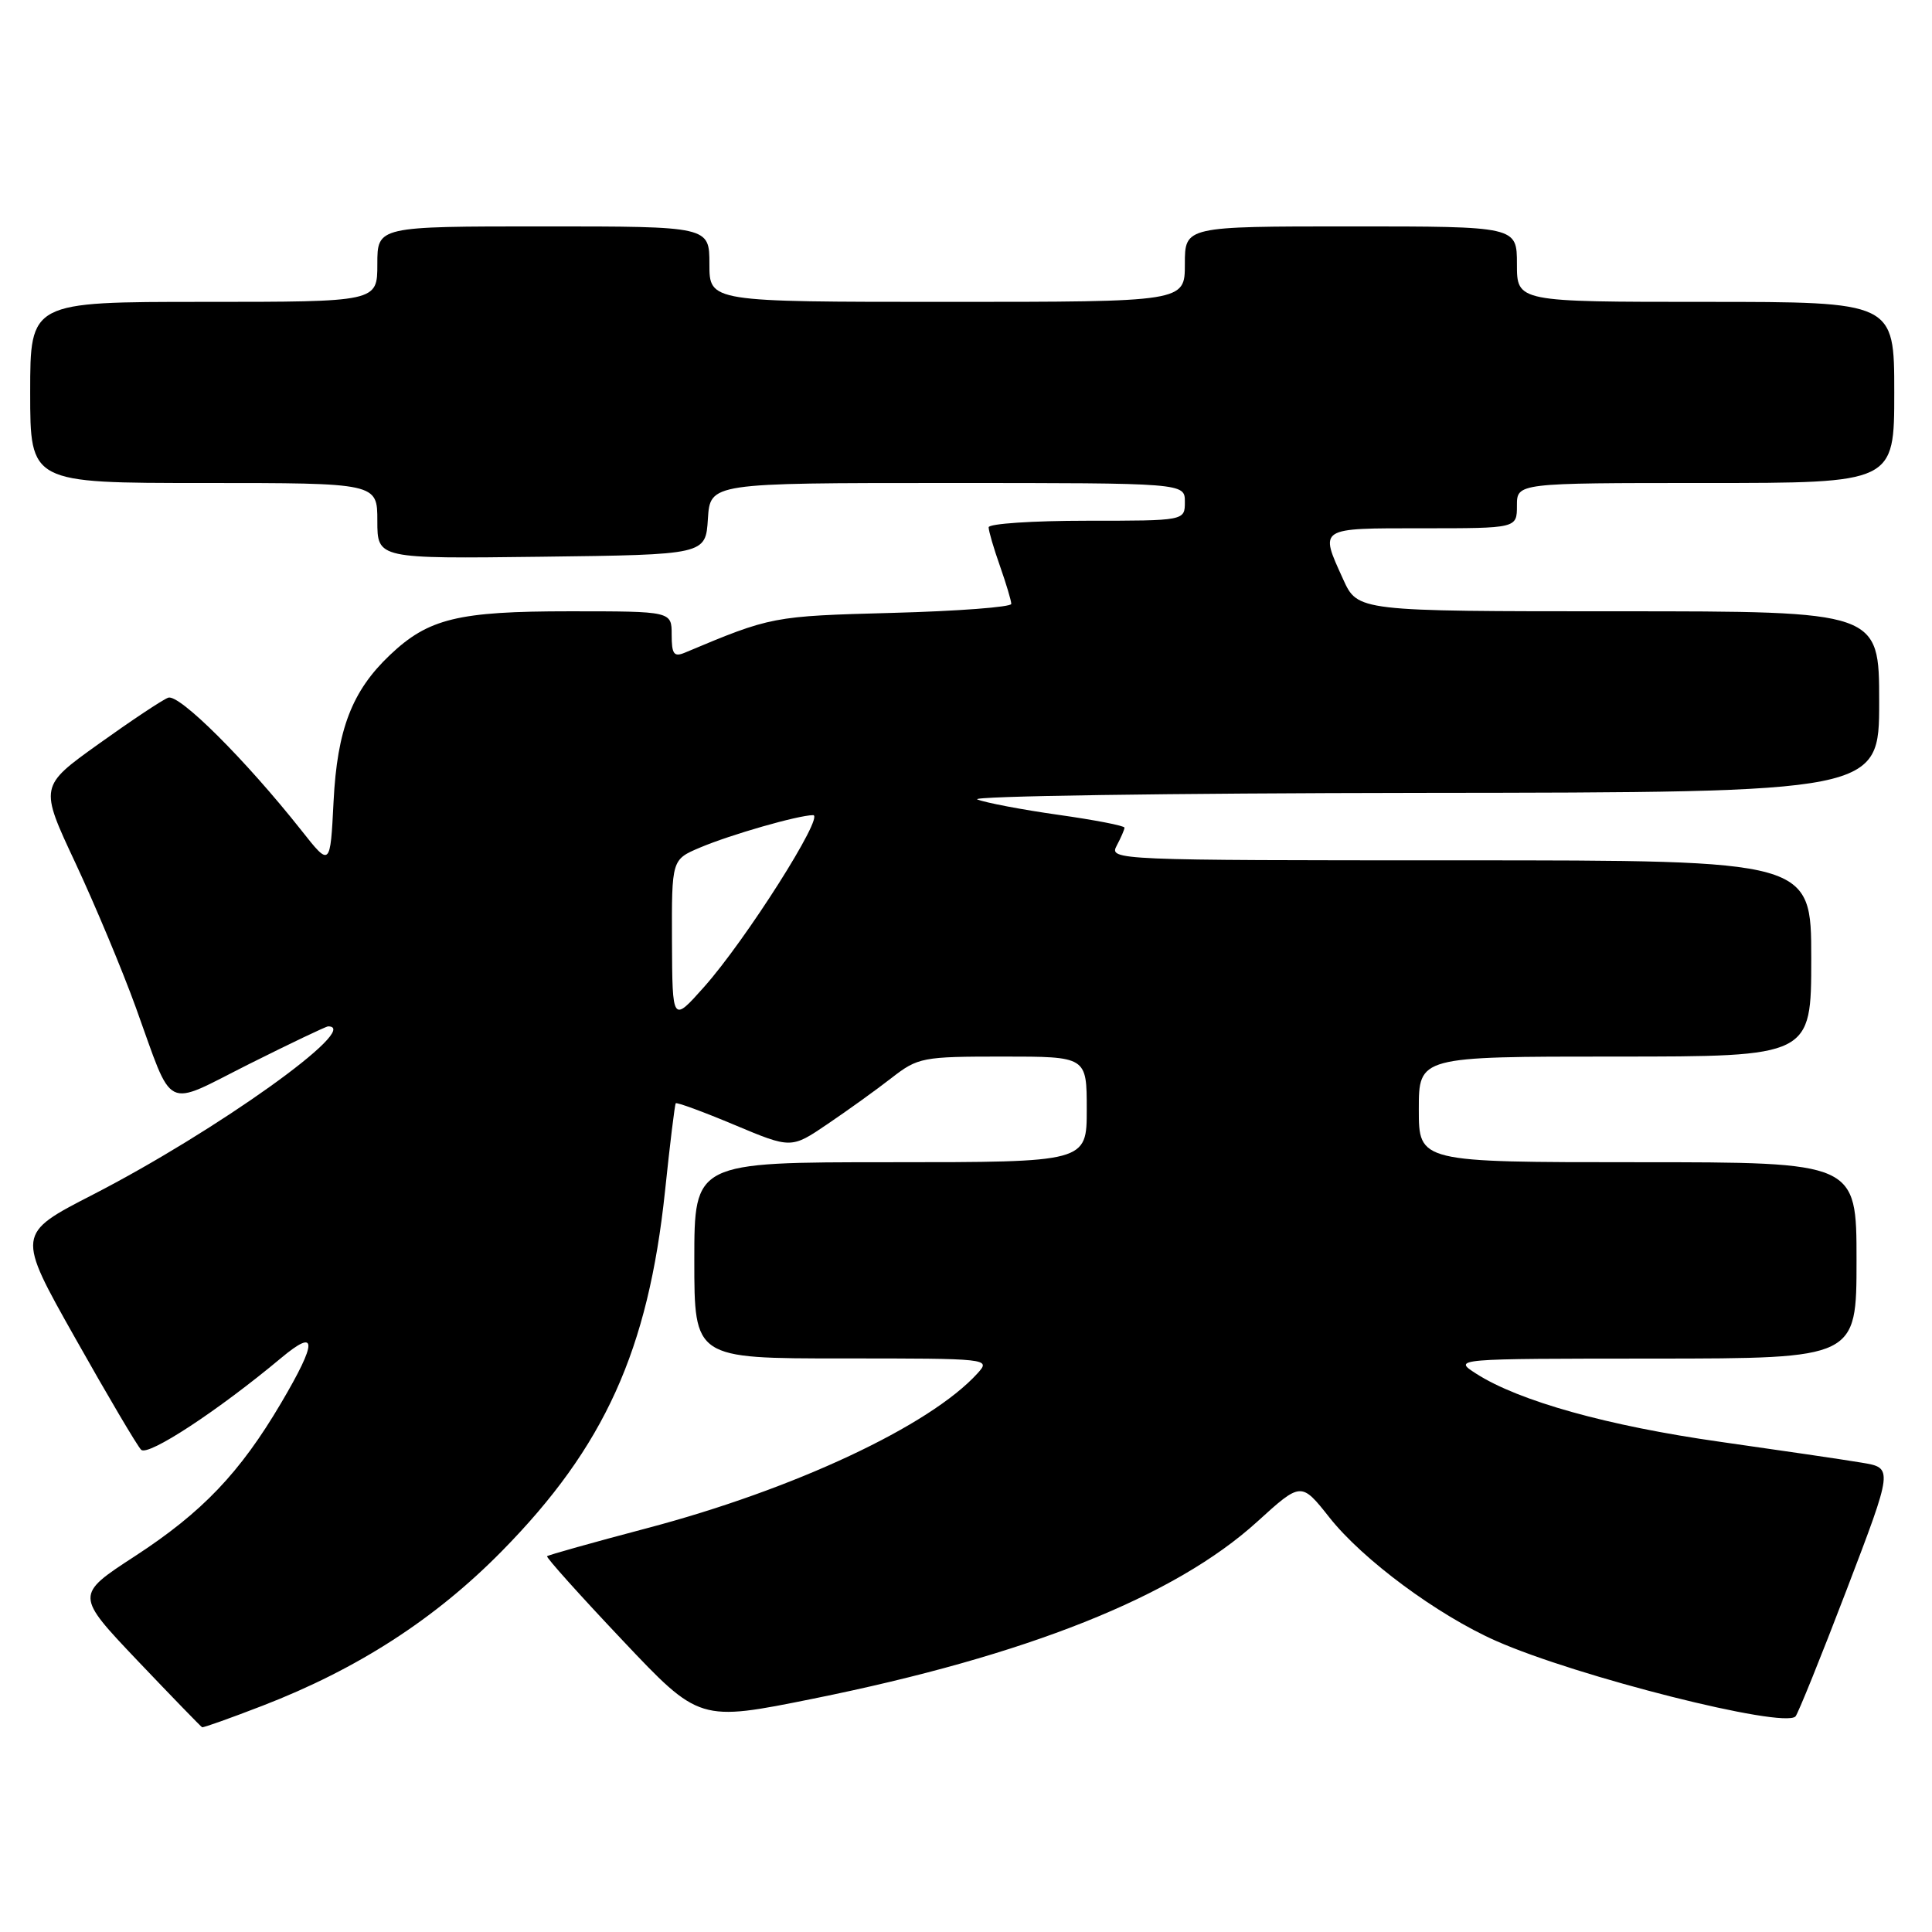 <?xml version="1.0" encoding="UTF-8" standalone="no"?>
<!DOCTYPE svg PUBLIC "-//W3C//DTD SVG 1.1//EN" "http://www.w3.org/Graphics/SVG/1.1/DTD/svg11.dtd" >
<svg xmlns="http://www.w3.org/2000/svg" xmlns:xlink="http://www.w3.org/1999/xlink" version="1.1" viewBox="0 0 256 256">
 <g >
 <path fill="currentColor"
d=" M 34.78 226.02 C 47.39 221.15 57.67 214.51 66.50 205.53 C 80.11 191.70 85.89 178.92 88.12 157.82 C 88.77 151.59 89.41 146.36 89.54 146.19 C 89.67 146.03 93.17 147.31 97.31 149.05 C 104.84 152.21 104.84 152.21 109.67 148.93 C 112.33 147.13 116.14 144.39 118.14 142.83 C 121.64 140.11 122.23 140.00 132.89 140.00 C 144.00 140.00 144.00 140.00 144.00 147.00 C 144.00 154.00 144.00 154.00 118.00 154.00 C 92.00 154.00 92.00 154.00 92.00 167.00 C 92.00 180.00 92.00 180.00 111.65 180.00 C 131.11 180.00 131.29 180.02 129.54 181.96 C 123.25 188.91 105.21 197.36 85.67 202.51 C 78.56 204.39 72.63 206.05 72.49 206.21 C 72.35 206.37 76.83 211.37 82.45 217.31 C 92.67 228.13 92.67 228.13 107.78 225.08 C 136.05 219.37 155.66 211.56 166.58 201.64 C 172.41 196.34 172.41 196.34 176.17 201.09 C 180.57 206.66 190.48 214.00 198.24 217.43 C 208.96 222.17 236.26 229.06 237.91 227.44 C 238.23 227.11 241.28 219.57 244.68 210.68 C 250.86 194.50 250.86 194.50 246.68 193.81 C 244.38 193.42 235.92 192.18 227.88 191.04 C 213.05 188.94 201.27 185.65 195.62 182.03 C 192.50 180.03 192.50 180.03 219.25 180.02 C 246.00 180.00 246.00 180.00 246.00 167.00 C 246.00 154.00 246.00 154.00 217.00 154.00 C 188.00 154.00 188.00 154.00 188.00 147.00 C 188.00 140.00 188.00 140.00 214.00 140.00 C 240.00 140.00 240.00 140.00 240.00 127.00 C 240.00 114.00 240.00 114.00 193.46 114.00 C 147.77 114.00 146.95 113.97 147.96 112.07 C 148.53 111.00 149.00 109.92 149.00 109.67 C 149.00 109.41 145.06 108.65 140.25 107.97 C 135.44 107.29 130.60 106.37 129.50 105.93 C 128.40 105.49 154.84 105.10 188.25 105.06 C 249.00 105.00 249.00 105.00 249.00 93.00 C 249.00 81.00 249.00 81.00 214.45 81.00 C 179.90 81.00 179.90 81.00 177.97 76.75 C 174.84 69.85 174.60 70.00 188.50 70.00 C 201.00 70.00 201.00 70.00 201.00 67.00 C 201.00 64.00 201.00 64.00 226.00 64.00 C 251.00 64.00 251.00 64.00 251.00 52.00 C 251.00 40.00 251.00 40.00 226.00 40.00 C 201.00 40.00 201.00 40.00 201.00 35.00 C 201.00 30.00 201.00 30.00 179.00 30.00 C 157.00 30.00 157.00 30.00 157.00 35.00 C 157.00 40.00 157.00 40.00 125.50 40.00 C 94.00 40.00 94.00 40.00 94.00 35.00 C 94.00 30.00 94.00 30.00 72.00 30.00 C 50.00 30.00 50.00 30.00 50.00 35.00 C 50.00 40.00 50.00 40.00 27.00 40.00 C 4.00 40.00 4.00 40.00 4.00 52.00 C 4.00 64.00 4.00 64.00 27.00 64.00 C 50.00 64.00 50.00 64.00 50.00 69.02 C 50.00 74.04 50.00 74.04 71.75 73.77 C 93.50 73.50 93.50 73.50 93.80 68.75 C 94.11 64.00 94.11 64.00 125.55 64.00 C 157.00 64.00 157.00 64.00 157.00 66.50 C 157.00 69.00 157.00 69.00 144.00 69.00 C 136.85 69.00 131.00 69.39 131.00 69.87 C 131.00 70.36 131.67 72.66 132.50 75.00 C 133.32 77.34 134.00 79.60 134.00 80.02 C 134.00 80.44 126.91 80.98 118.25 81.21 C 102.36 81.64 102.20 81.67 90.75 86.48 C 89.30 87.09 89.00 86.68 89.00 84.11 C 89.00 81.00 89.00 81.00 75.47 81.00 C 60.68 81.00 56.77 81.95 51.66 86.80 C 46.64 91.56 44.68 96.66 44.20 106.19 C 43.76 114.88 43.76 114.88 39.92 110.01 C 32.54 100.69 23.72 91.89 22.28 92.45 C 21.51 92.74 17.35 95.51 13.05 98.59 C 5.23 104.19 5.23 104.19 9.99 114.34 C 12.60 119.93 16.21 128.55 18.00 133.50 C 23.07 147.51 21.55 146.75 33.01 140.99 C 38.49 138.25 43.20 136.00 43.48 136.00 C 48.09 136.00 28.66 149.89 12.28 158.31 C 2.18 163.50 2.18 163.50 9.98 177.33 C 14.26 184.94 18.19 191.59 18.70 192.10 C 19.61 193.01 28.88 186.93 37.25 179.94 C 42.07 175.91 42.07 177.73 37.25 185.90 C 31.79 195.16 26.80 200.39 17.88 206.20 C 9.97 211.35 9.97 211.35 18.23 220.05 C 22.78 224.83 26.63 228.80 26.78 228.87 C 26.94 228.94 30.54 227.66 34.78 226.02 Z  M 89.04 124.70 C 89.00 113.90 89.00 113.90 92.75 112.31 C 96.81 110.59 105.74 108.03 107.74 108.01 C 109.33 108.00 98.79 124.61 93.29 130.78 C 89.09 135.50 89.09 135.50 89.04 124.70 Z "/>
</g>
</svg>
